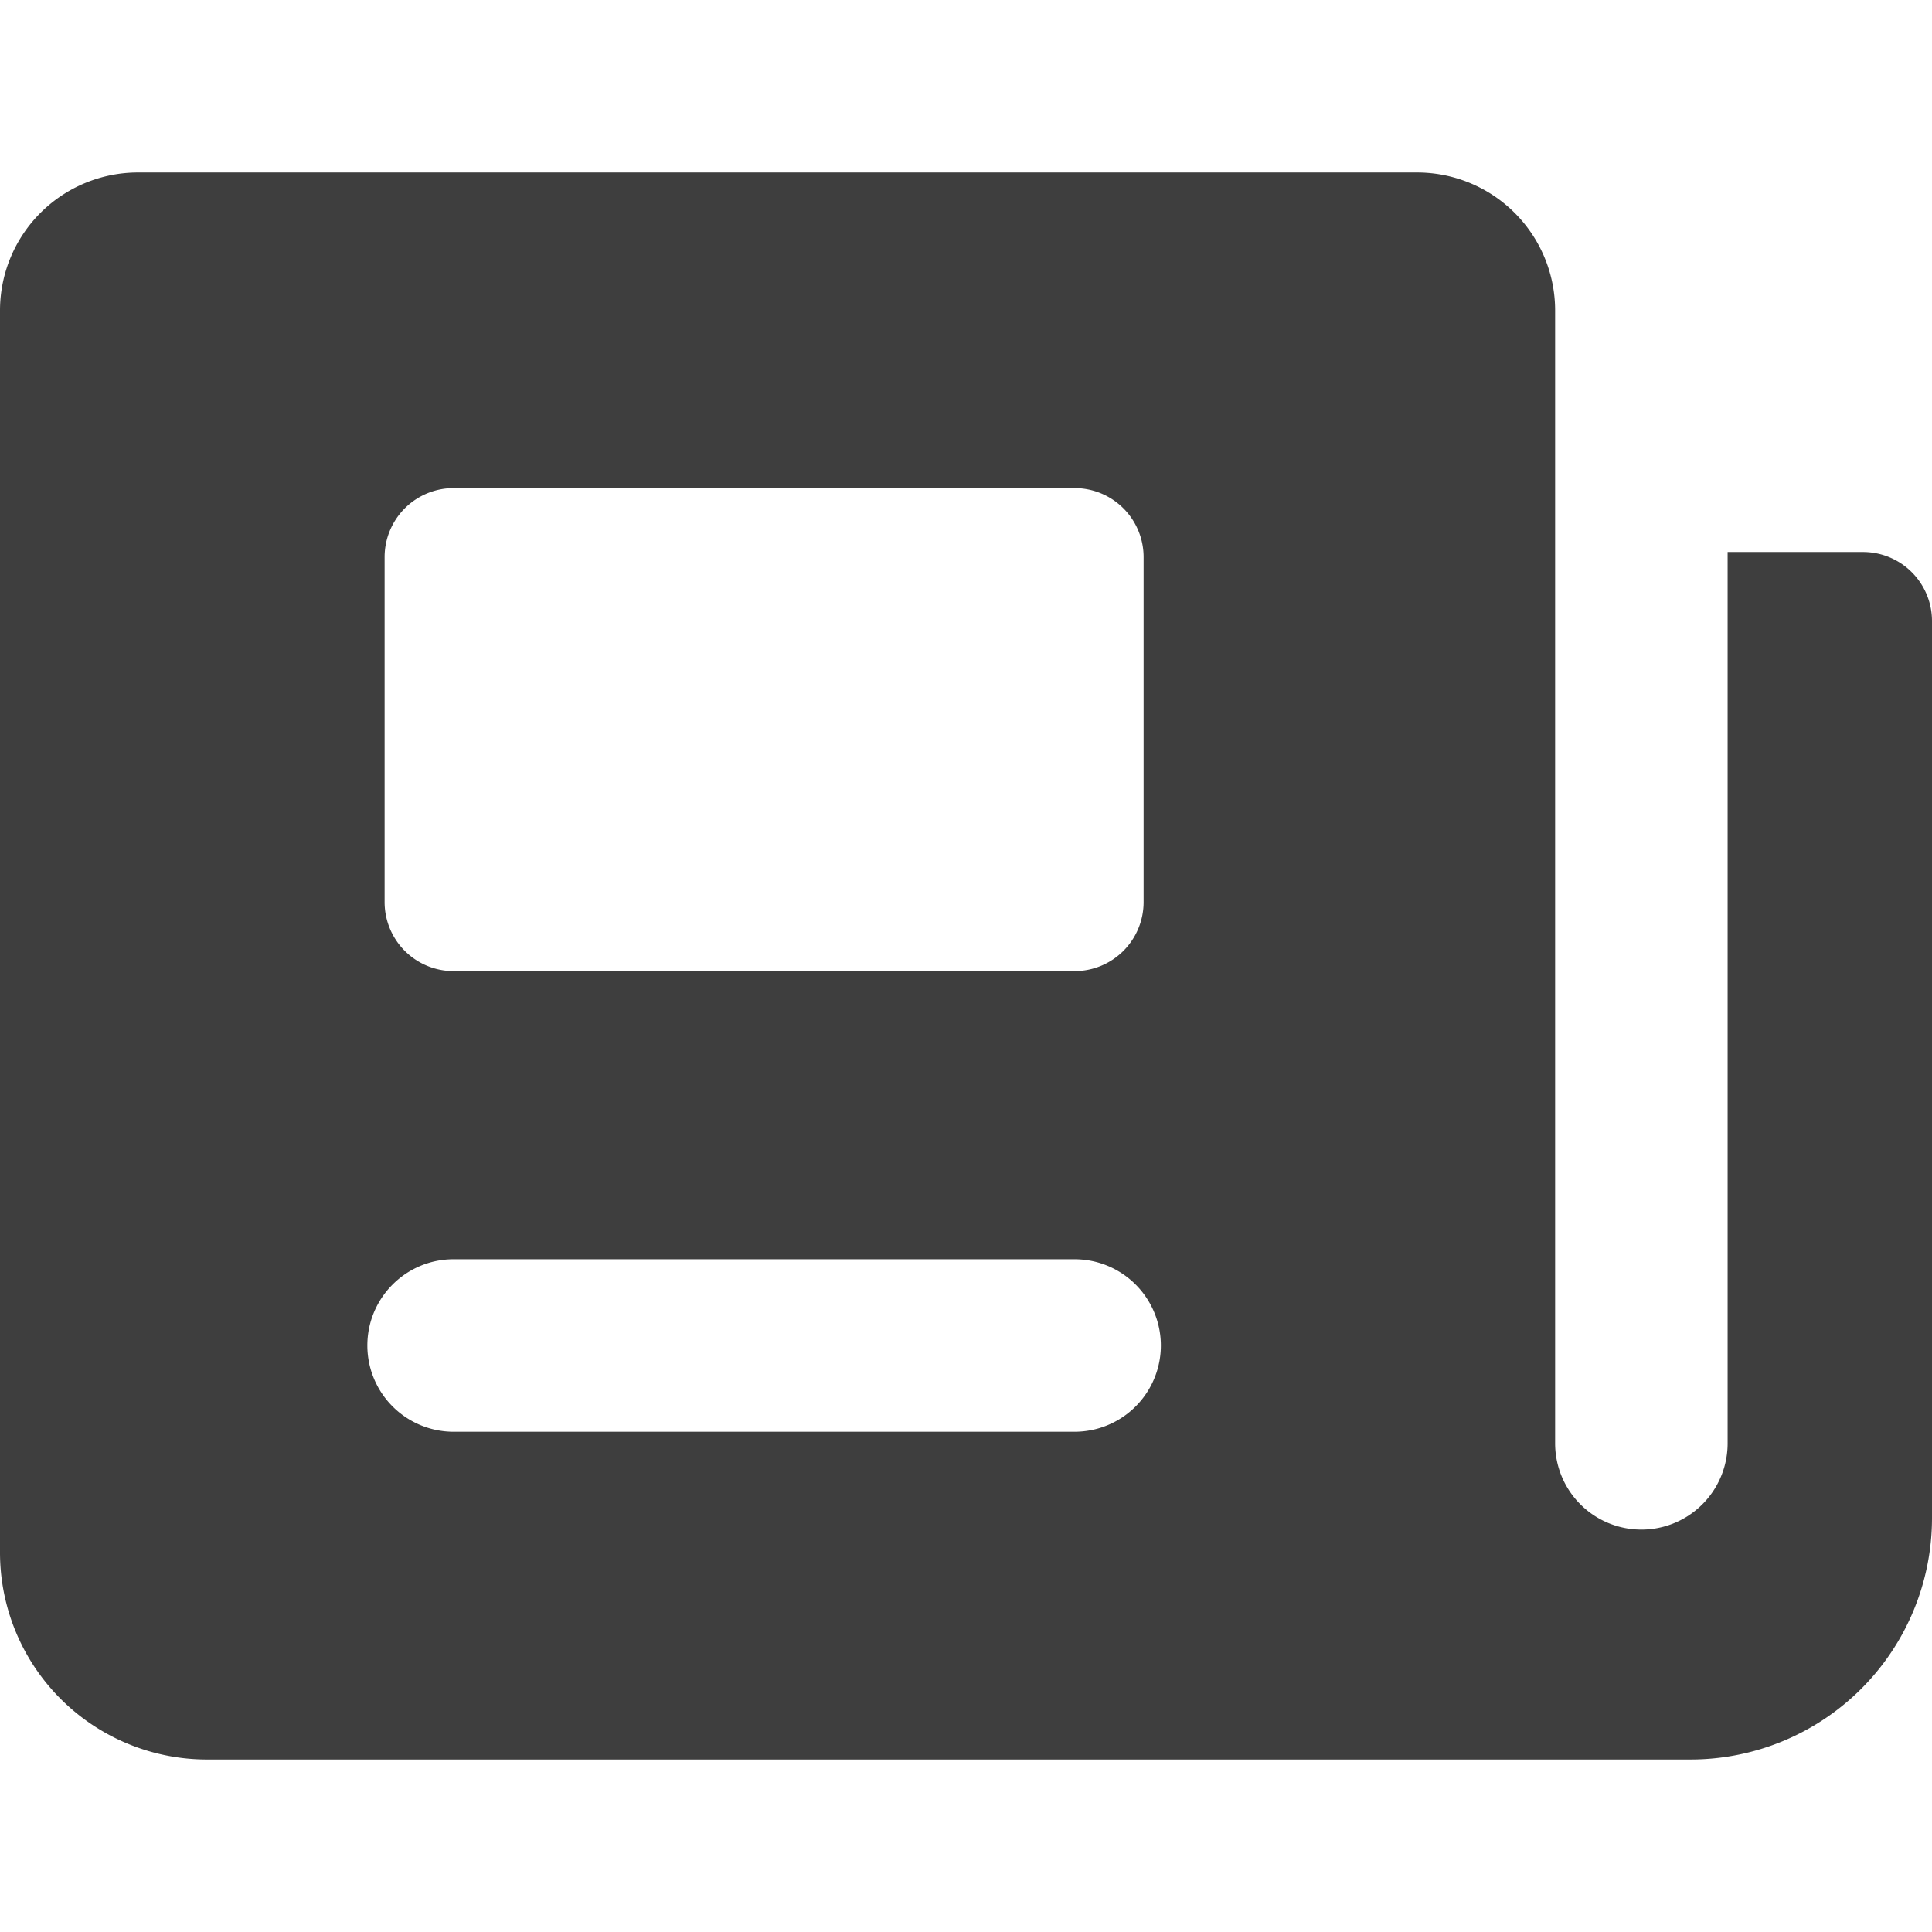<svg xmlns="http://www.w3.org/2000/svg" fill="none" viewBox="0 0 14 14"><g id="news-paper--newspaper-periodical-fold-content-entertainment"><path id="Subtract" fill="#3e3e3e" fill-rule="evenodd" d="M1 1.25a1 1 0 0 0-1 1v9a1.5 1.5 0 0 0 1.5 1.5h10.75A1.75 1.75 0 0 0 14 11V4.5a.5.5 0 0 0-.5-.5h-.981v6.459a.625.625 0 1 1-1.25 0V2.25a1 1 0 0 0-1-1H1Zm1.787 2.787a.5.5 0 0 1 .5-.5h4.5a.5.5 0 0 1 .5.5v2.5a.5.5 0 0 1-.5.5h-4.5a.5.5 0 0 1-.5-.5v-2.5ZM2.662 9.75c0-.345.28-.625.625-.625h4.5a.625.625 0 1 1 0 1.25h-4.5a.625.625 0 0 1-.625-.625Z" clip-rule="evenodd"></path></g></svg>